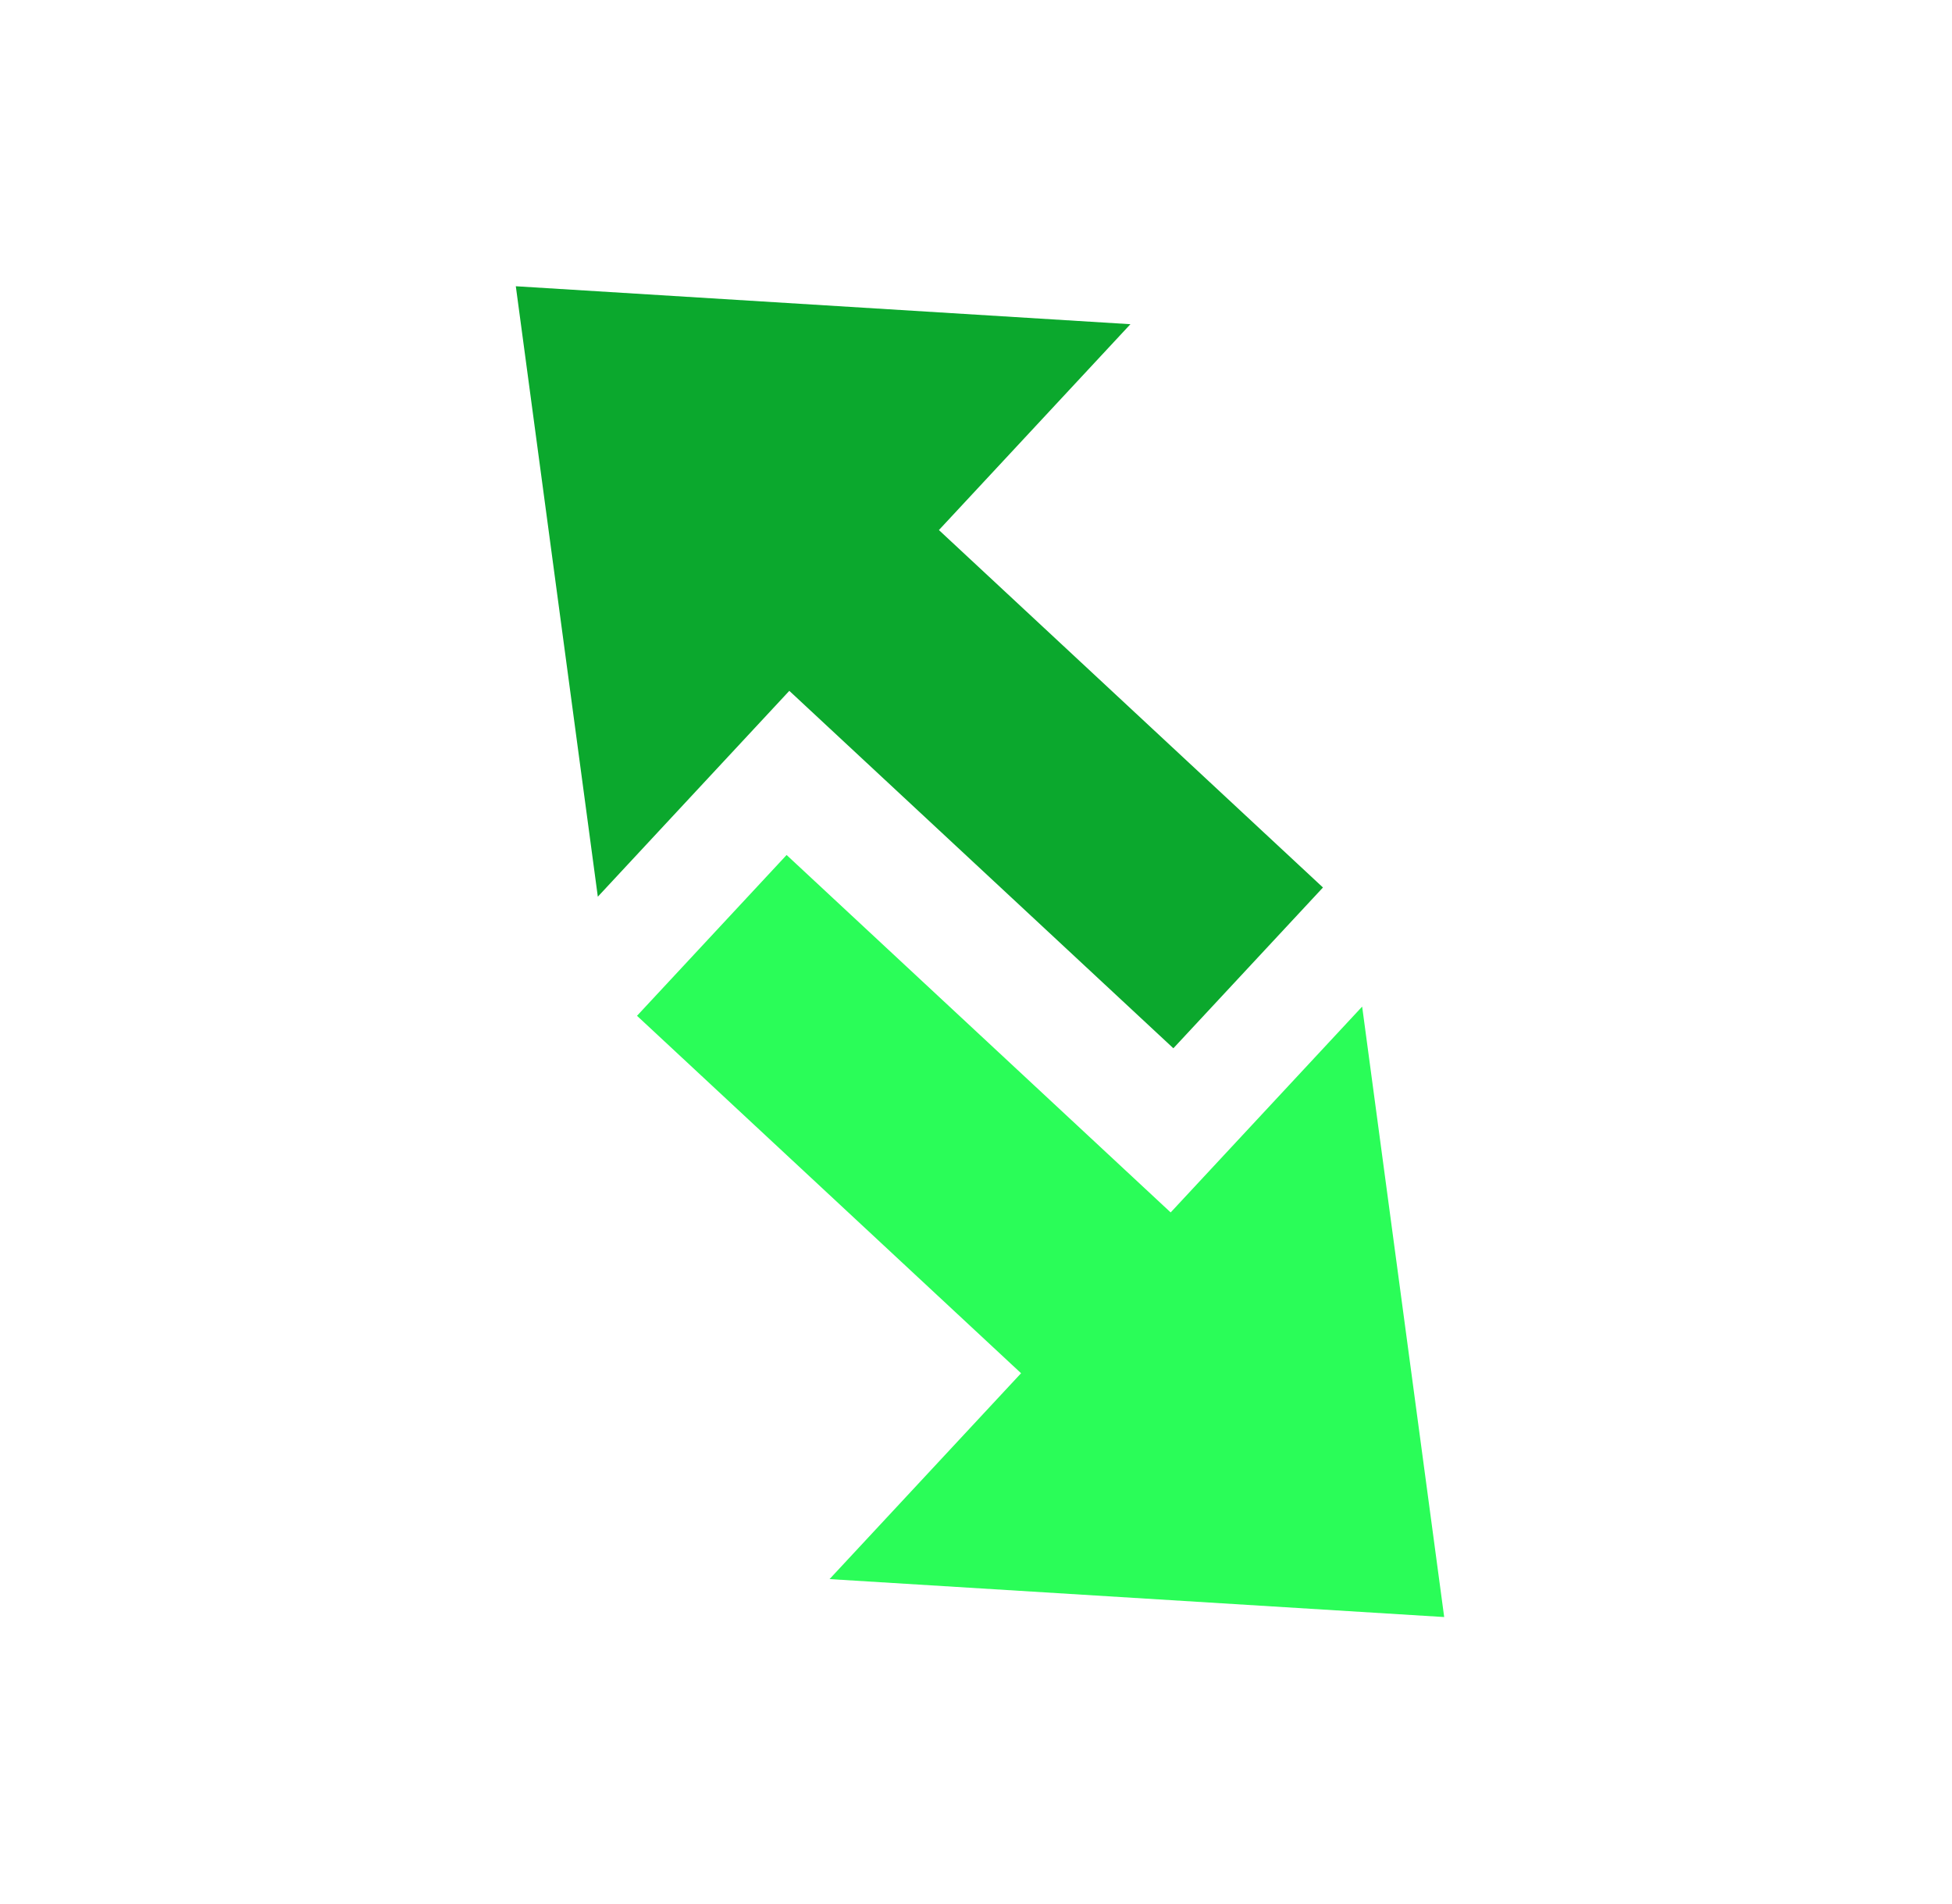 <svg width="80" height="78" viewBox="0 0 80 78" fill="none" xmlns="http://www.w3.org/2000/svg">
<path fill-rule="evenodd" clip-rule="evenodd" d="M24.501 36.742L21.14 11.729L46.329 13.284L38.48 21.719L54.22 36.365L48.089 42.953L32.349 28.307L24.501 36.742Z" fill="#0BA82D"/>
<path fill-rule="evenodd" clip-rule="evenodd" d="M55.826 41.245L59.188 66.258L33.998 64.703L41.847 56.268L26.107 41.622L32.238 35.033L47.978 49.679L55.826 41.245Z" fill="#2AFD58"/>
</svg>
